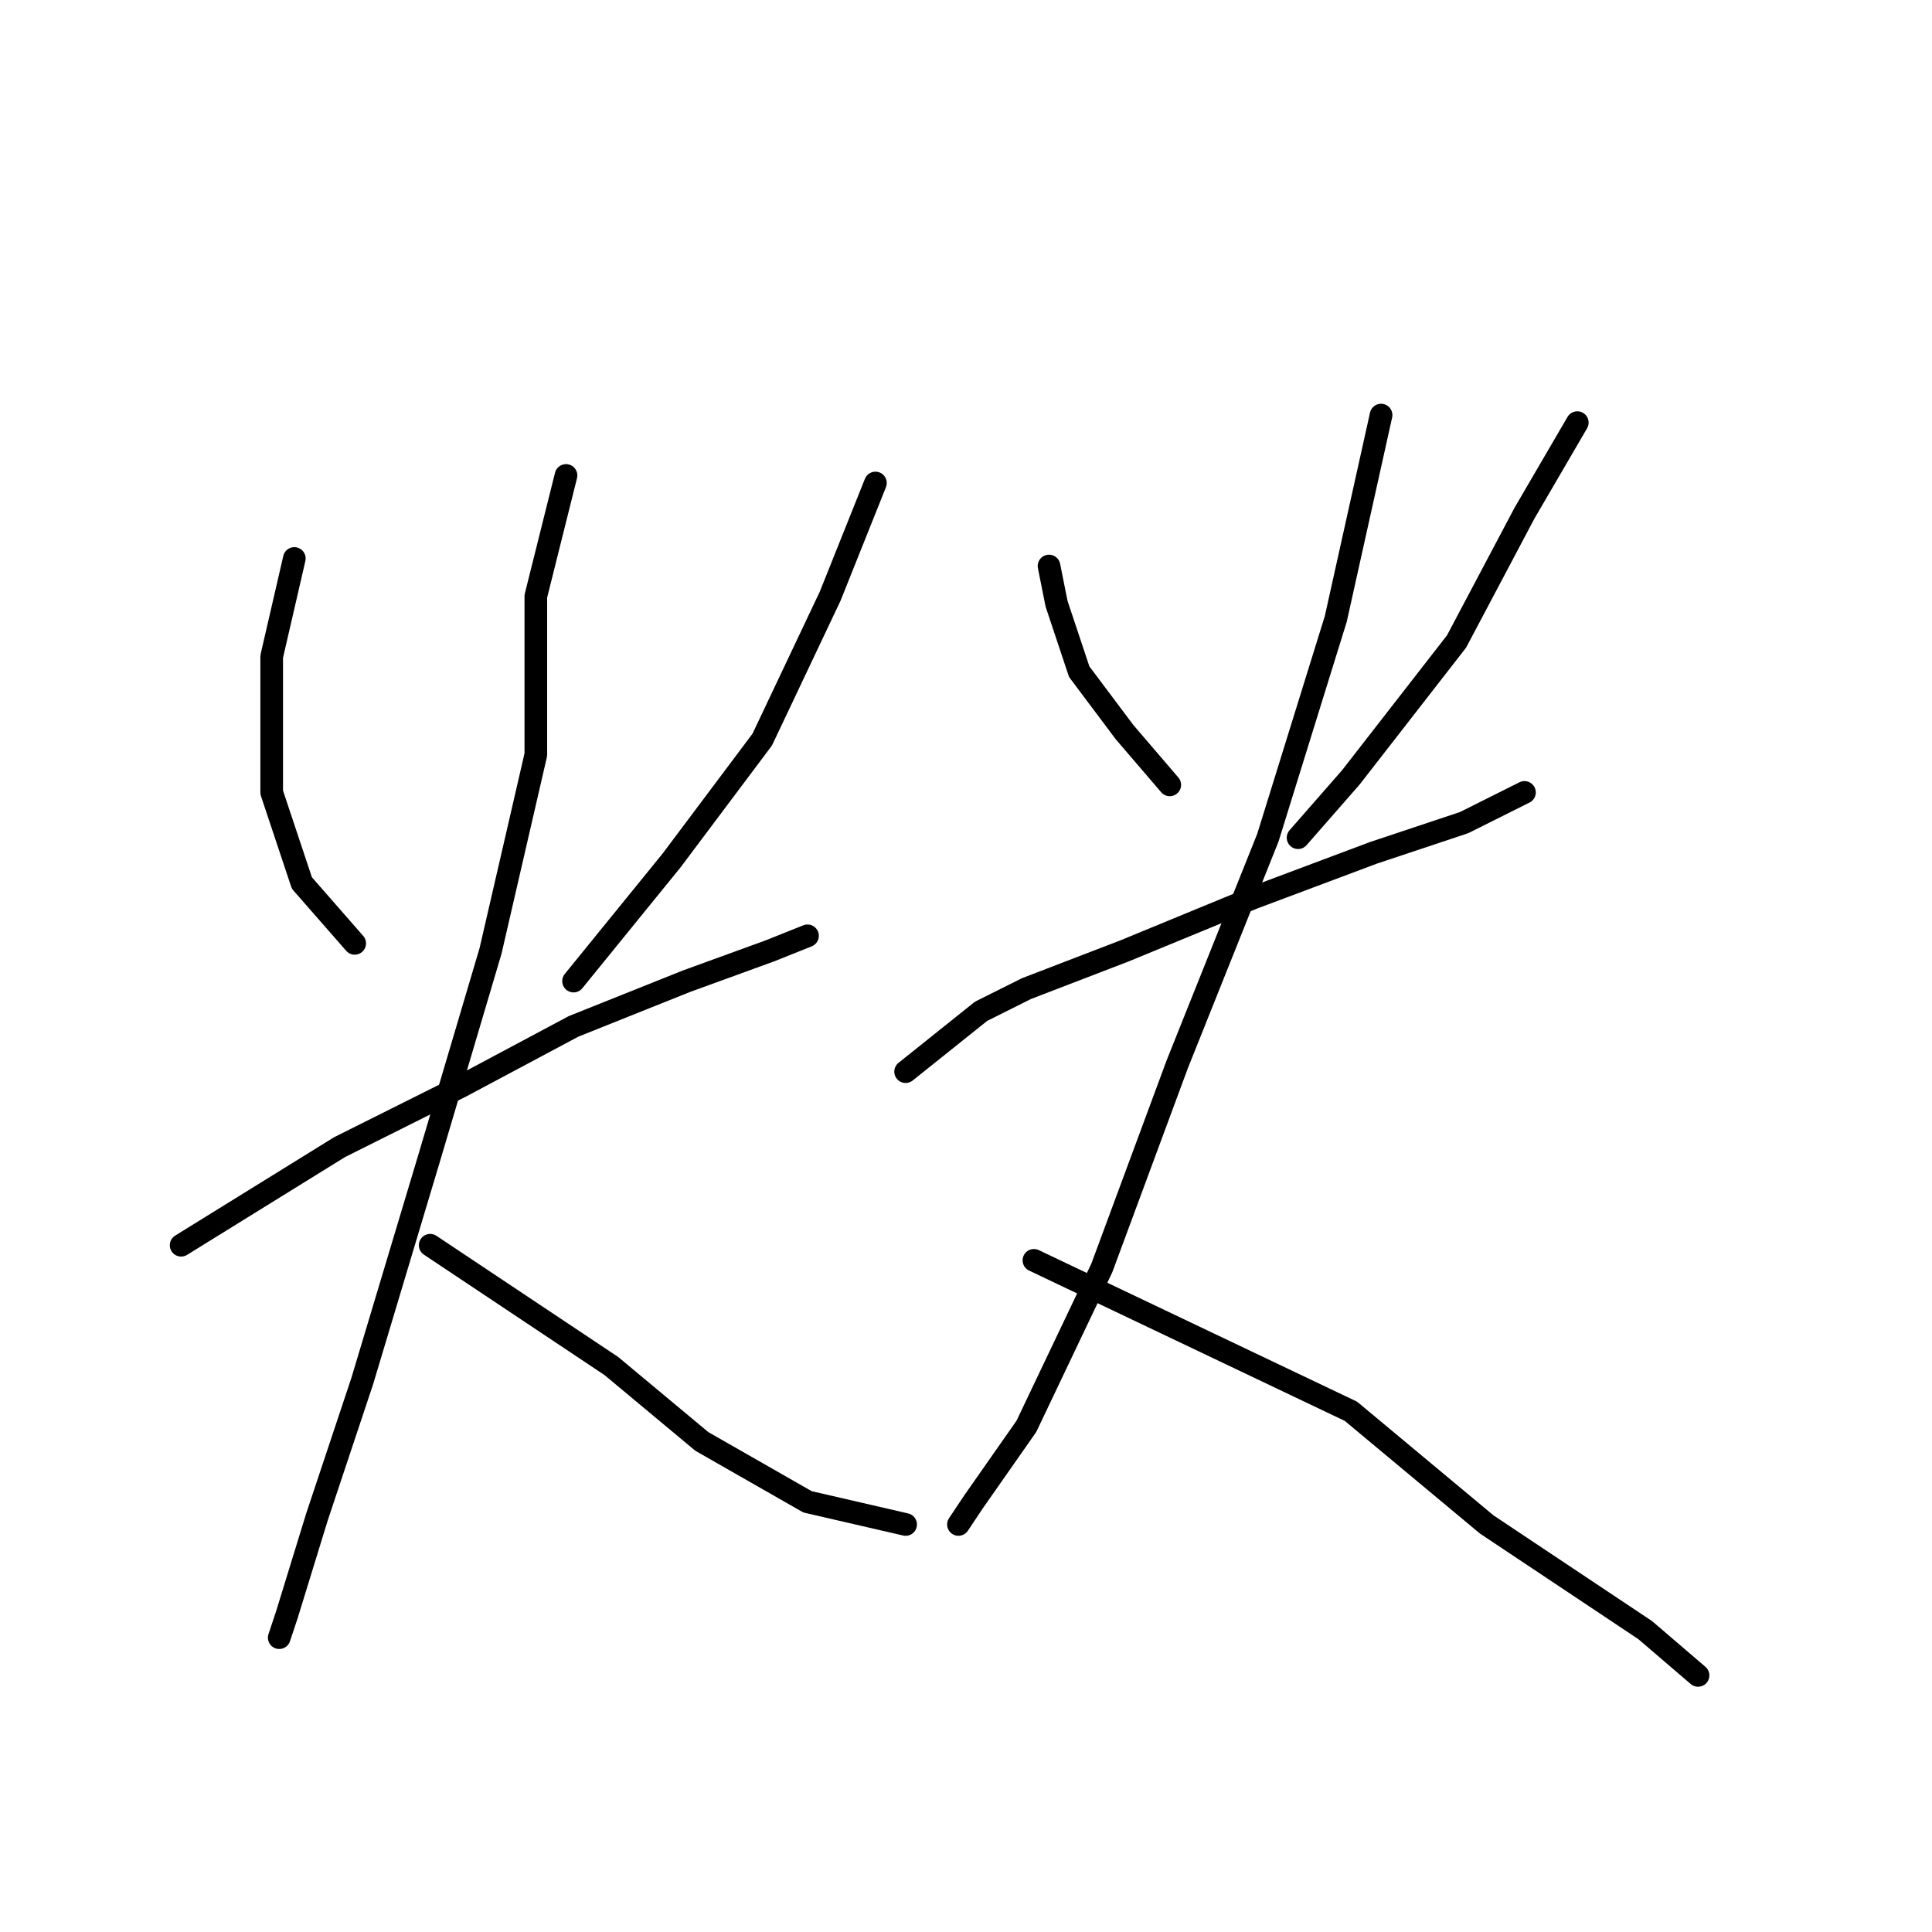 <?xml version="1.0" standalone="no"?>
    <svg width="256" height="256" xmlns="http://www.w3.org/2000/svg" version="1.1">
    <polyline stroke="black" stroke-width="3" stroke-linecap="round" fill="transparent" stroke-linejoin="round" points="39 74 36 87 36 93 36 105 40 117 47 125 47 125 " />
        <polyline stroke="black" stroke-width="3" stroke-linecap="round" fill="transparent" stroke-linejoin="round" points="116 64 110 79 101 98 89 114 76 130 76 130 " />
        <polyline stroke="black" stroke-width="3" stroke-linecap="round" fill="transparent" stroke-linejoin="round" points="24 165 45 152 61 144 76 136 91 130 102 126 107 124 107 124 " />
        <polyline stroke="black" stroke-width="3" stroke-linecap="round" fill="transparent" stroke-linejoin="round" points="75 63 71 79 71 100 65 126 57 153 48 183 42 201 38 214 37 217 37 217 " />
        <polyline stroke="black" stroke-width="3" stroke-linecap="round" fill="transparent" stroke-linejoin="round" points="57 165 81 181 93 191 107 199 120 202 120 202 " />
        <polyline stroke="black" stroke-width="3" stroke-linecap="round" fill="transparent" stroke-linejoin="round" points="139 75 140 80 143 89 149 97 155 104 155 104 " />
        <polyline stroke="black" stroke-width="3" stroke-linecap="round" fill="transparent" stroke-linejoin="round" points="209 56 202 68 193 85 179 103 172 111 172 111 " />
        <polyline stroke="black" stroke-width="3" stroke-linecap="round" fill="transparent" stroke-linejoin="round" points="120 142 130 134 136 131 149 126 166 119 182 113 194 109 202 105 202 105 " />
        <polyline stroke="black" stroke-width="3" stroke-linecap="round" fill="transparent" stroke-linejoin="round" points="183 55 177 82 168 111 156 141 146 168 136 189 129 199 127 202 127 202 " />
        <polyline stroke="black" stroke-width="3" stroke-linecap="round" fill="transparent" stroke-linejoin="round" points="137 167 179 187 197 202 218 216 225 222 225 222 " />
        </svg>